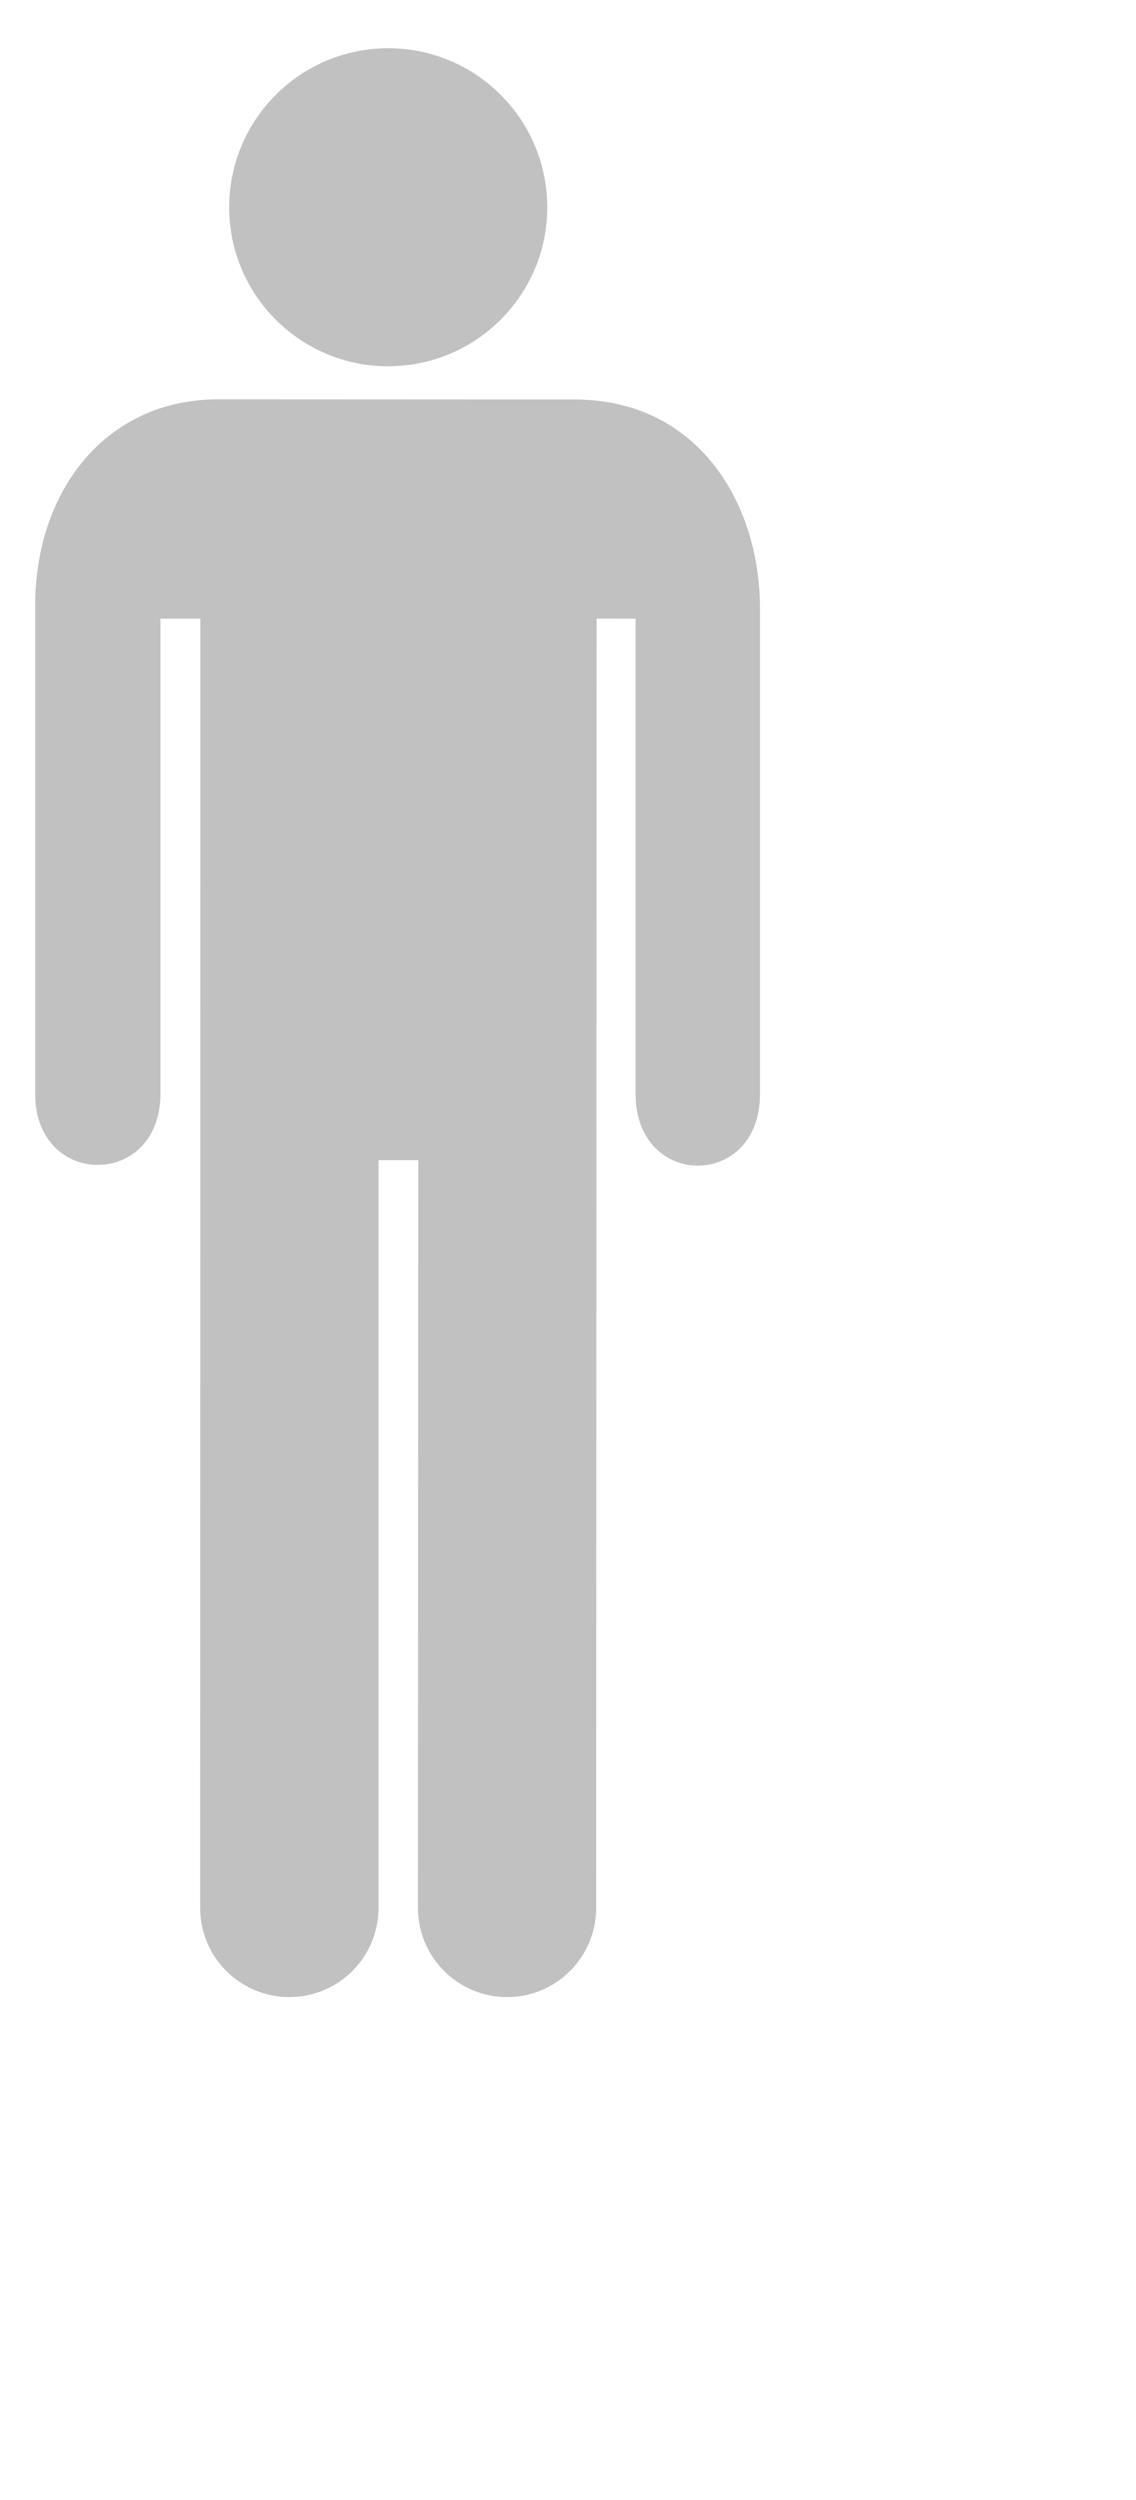 <svg width="20" height="44" viewBox="0 0 20 44" xmlns="http://www.w3.org/2000/svg" preserveAspectRatio="xMidYMid meet">
    <title>
        men
    </title>
    <g fill="none" fill-rule="evenodd">
        <path d="M11.19 19.252v-8.363l-.686-.002-.008 22.694c0 .864-.702 1.568-1.568 1.568-.866 0-1.57-.703-1.57-1.57l.006-13.16h-.7v13.16c0 .867-.703 1.57-1.57 1.57-.866 0-1.57-.703-1.57-1.57l.004-22.69h-.703v8.361c0 1.67-2.206 1.67-2.206.002V10.66c0-2.017 1.24-3.632 3.222-3.632l6.273.003c2.174 0 3.266 1.822 3.266 3.68v8.541c.006 1.684-2.19 1.684-2.19.002zM6.835 6.447c-1.546 0-2.8-1.253-2.8-2.798 0-1.547 1.254-2.8 2.8-2.8 1.545 0 2.8 1.252 2.8 2.8 0 1.544-1.255 2.797-2.8 2.797z" fill="#C1C1C1"/>
    </g>
</svg>
